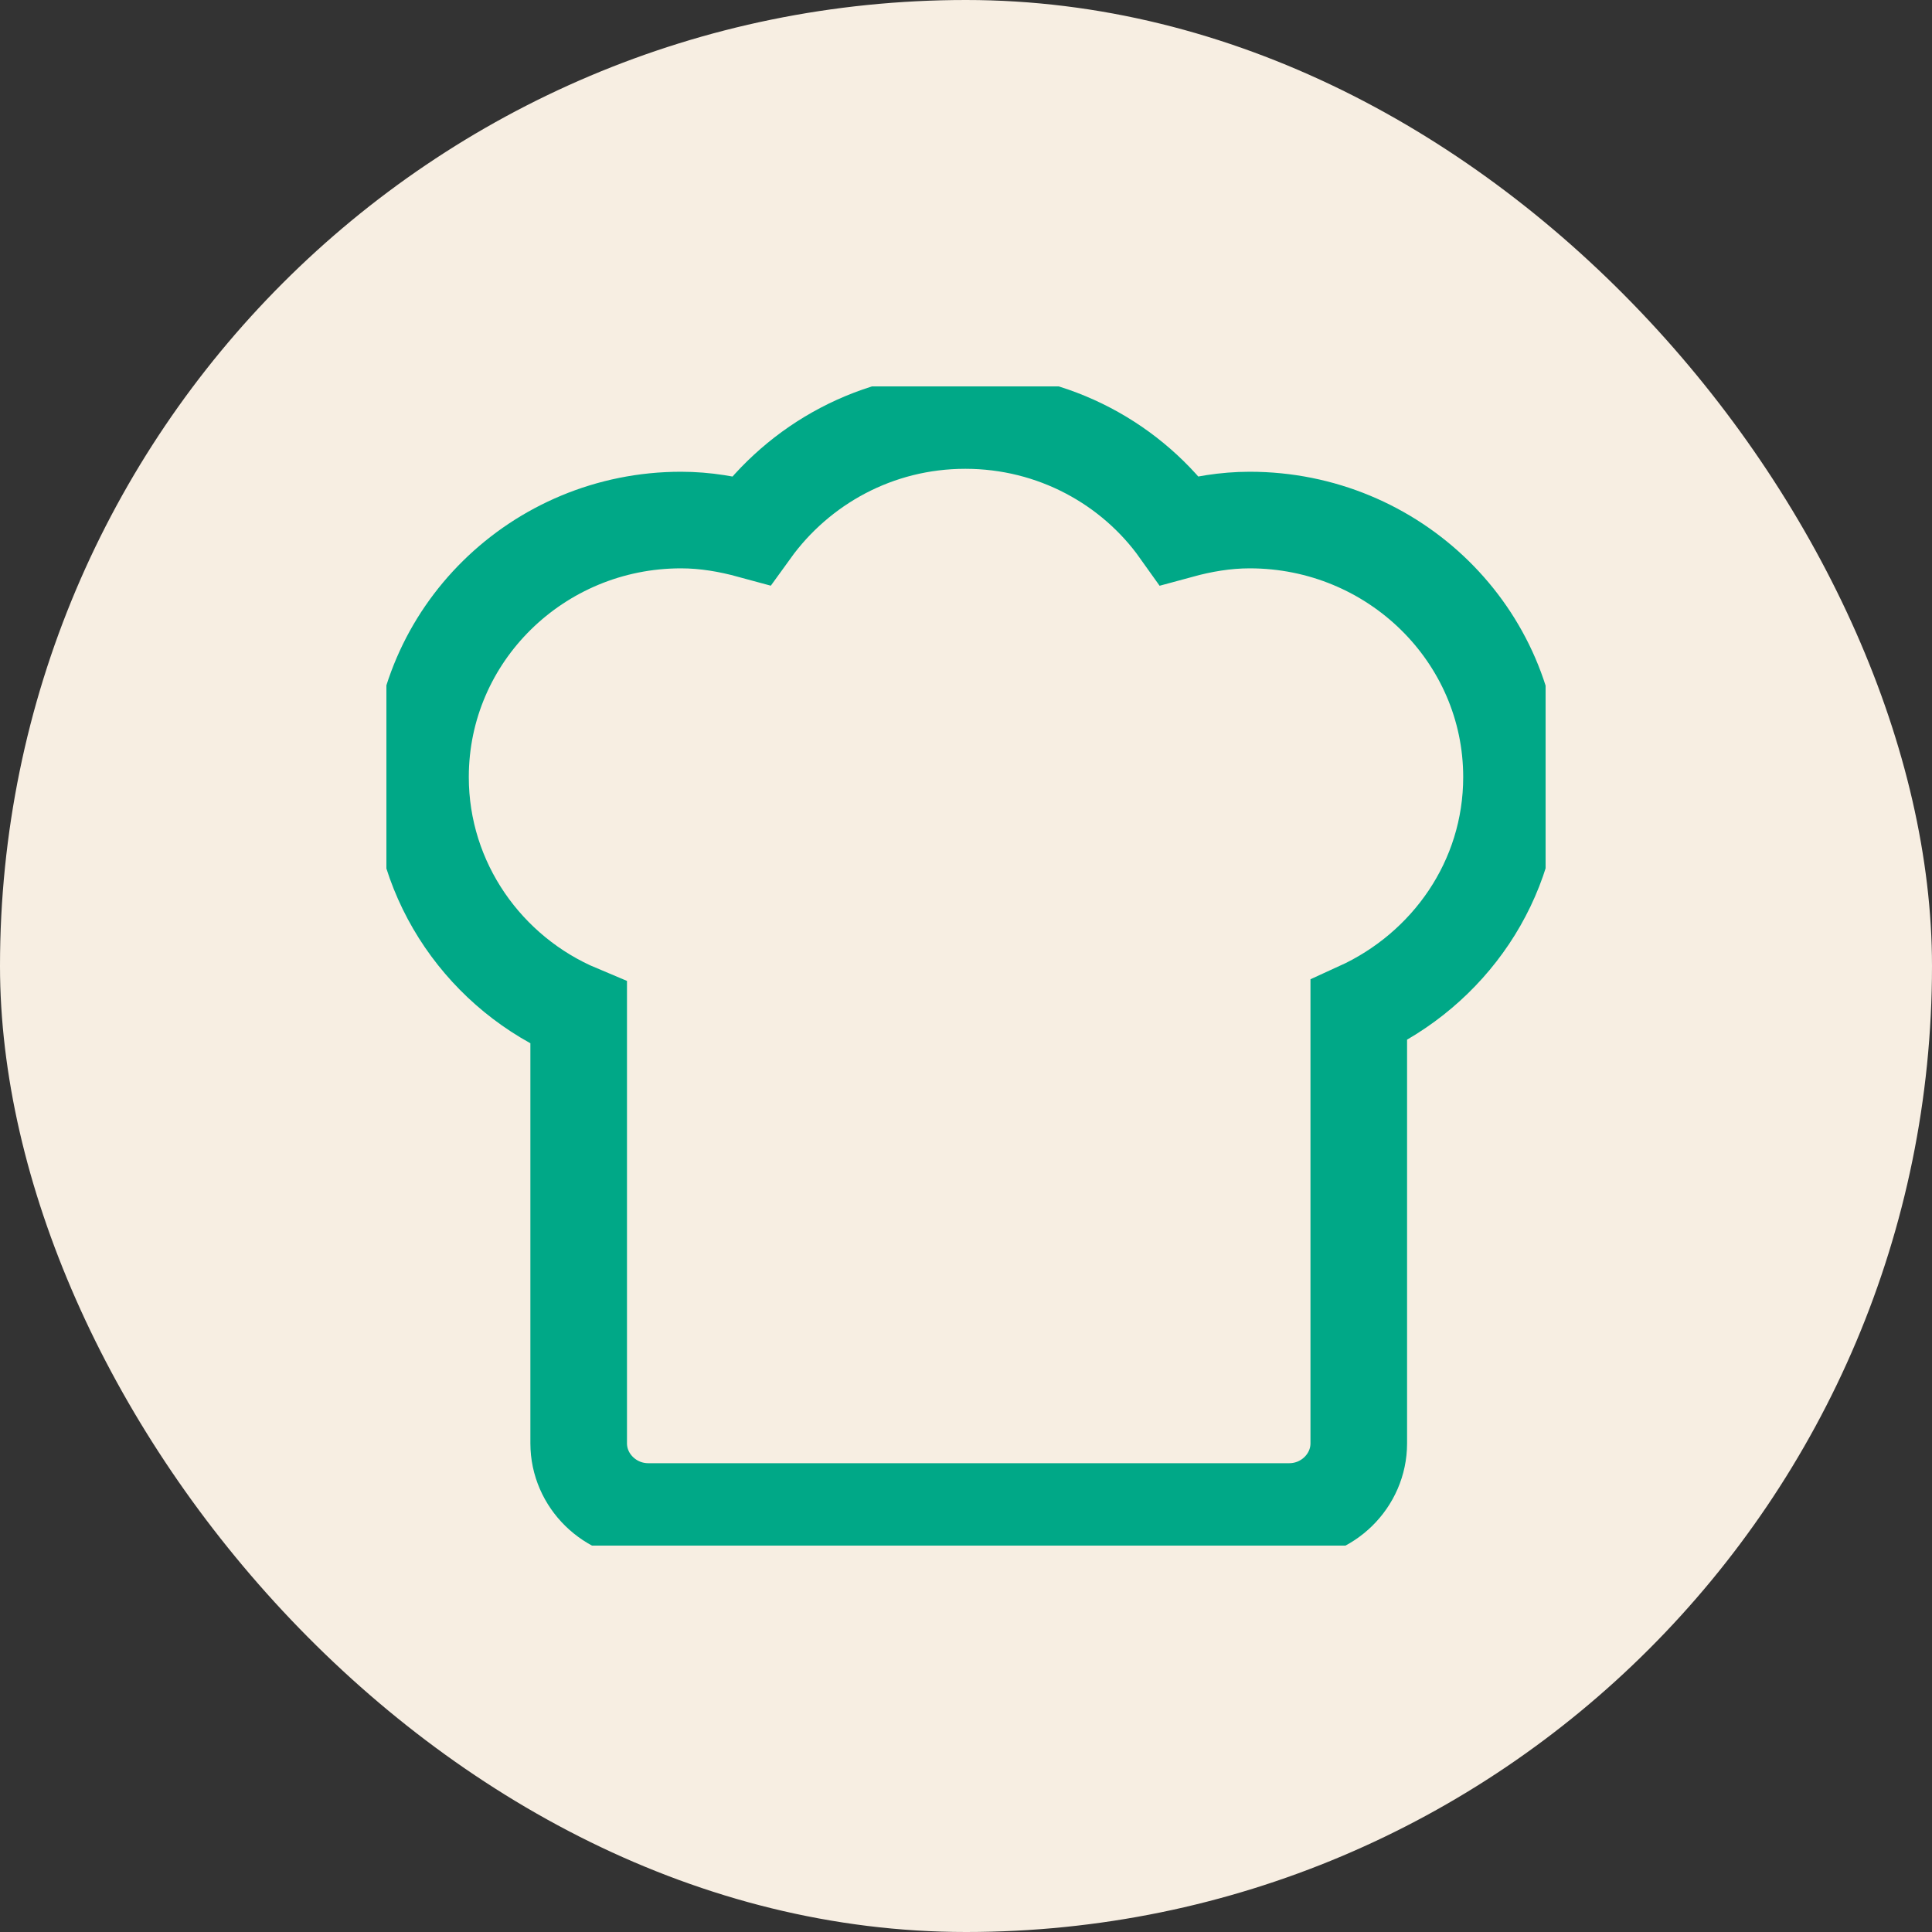 <svg width="40" height="40" viewBox="0 0 40 40" fill="none" xmlns="http://www.w3.org/2000/svg">
<rect x="0" y="0" width="40" height="40" fill="#333333" stroke="none"/>
<rect width="40" height="40" rx="20" fill="#F7EEE2"/>
<g clip-path="url(#clip0_1081_7994)">
<path d="M31.294 16.089C31.294 13.153 28.866 10.767 25.873 10.767C25.365 10.767 24.885 10.852 24.419 10.979C23.445 9.609 21.821 8.706 19.986 8.706C18.151 8.706 16.541 9.609 15.553 10.979C15.087 10.852 14.607 10.767 14.099 10.767C11.134 10.767 8.706 13.139 8.706 16.089C8.706 18.278 10.061 20.169 11.981 20.974V29.882C11.981 30.659 12.631 31.294 13.421 31.294H26.692C27.483 31.294 28.132 30.659 28.132 29.882V20.918C29.995 20.07 31.294 18.235 31.294 16.089Z" stroke="#00A887" stroke-width="2" stroke-miterlimit="10"/>
</g>
<defs>
<clipPath id="clip0_1081_7994">
<rect width="24" height="24" fill="white" transform="translate(8 8)"/>
</clipPath>
</defs>
</svg>
